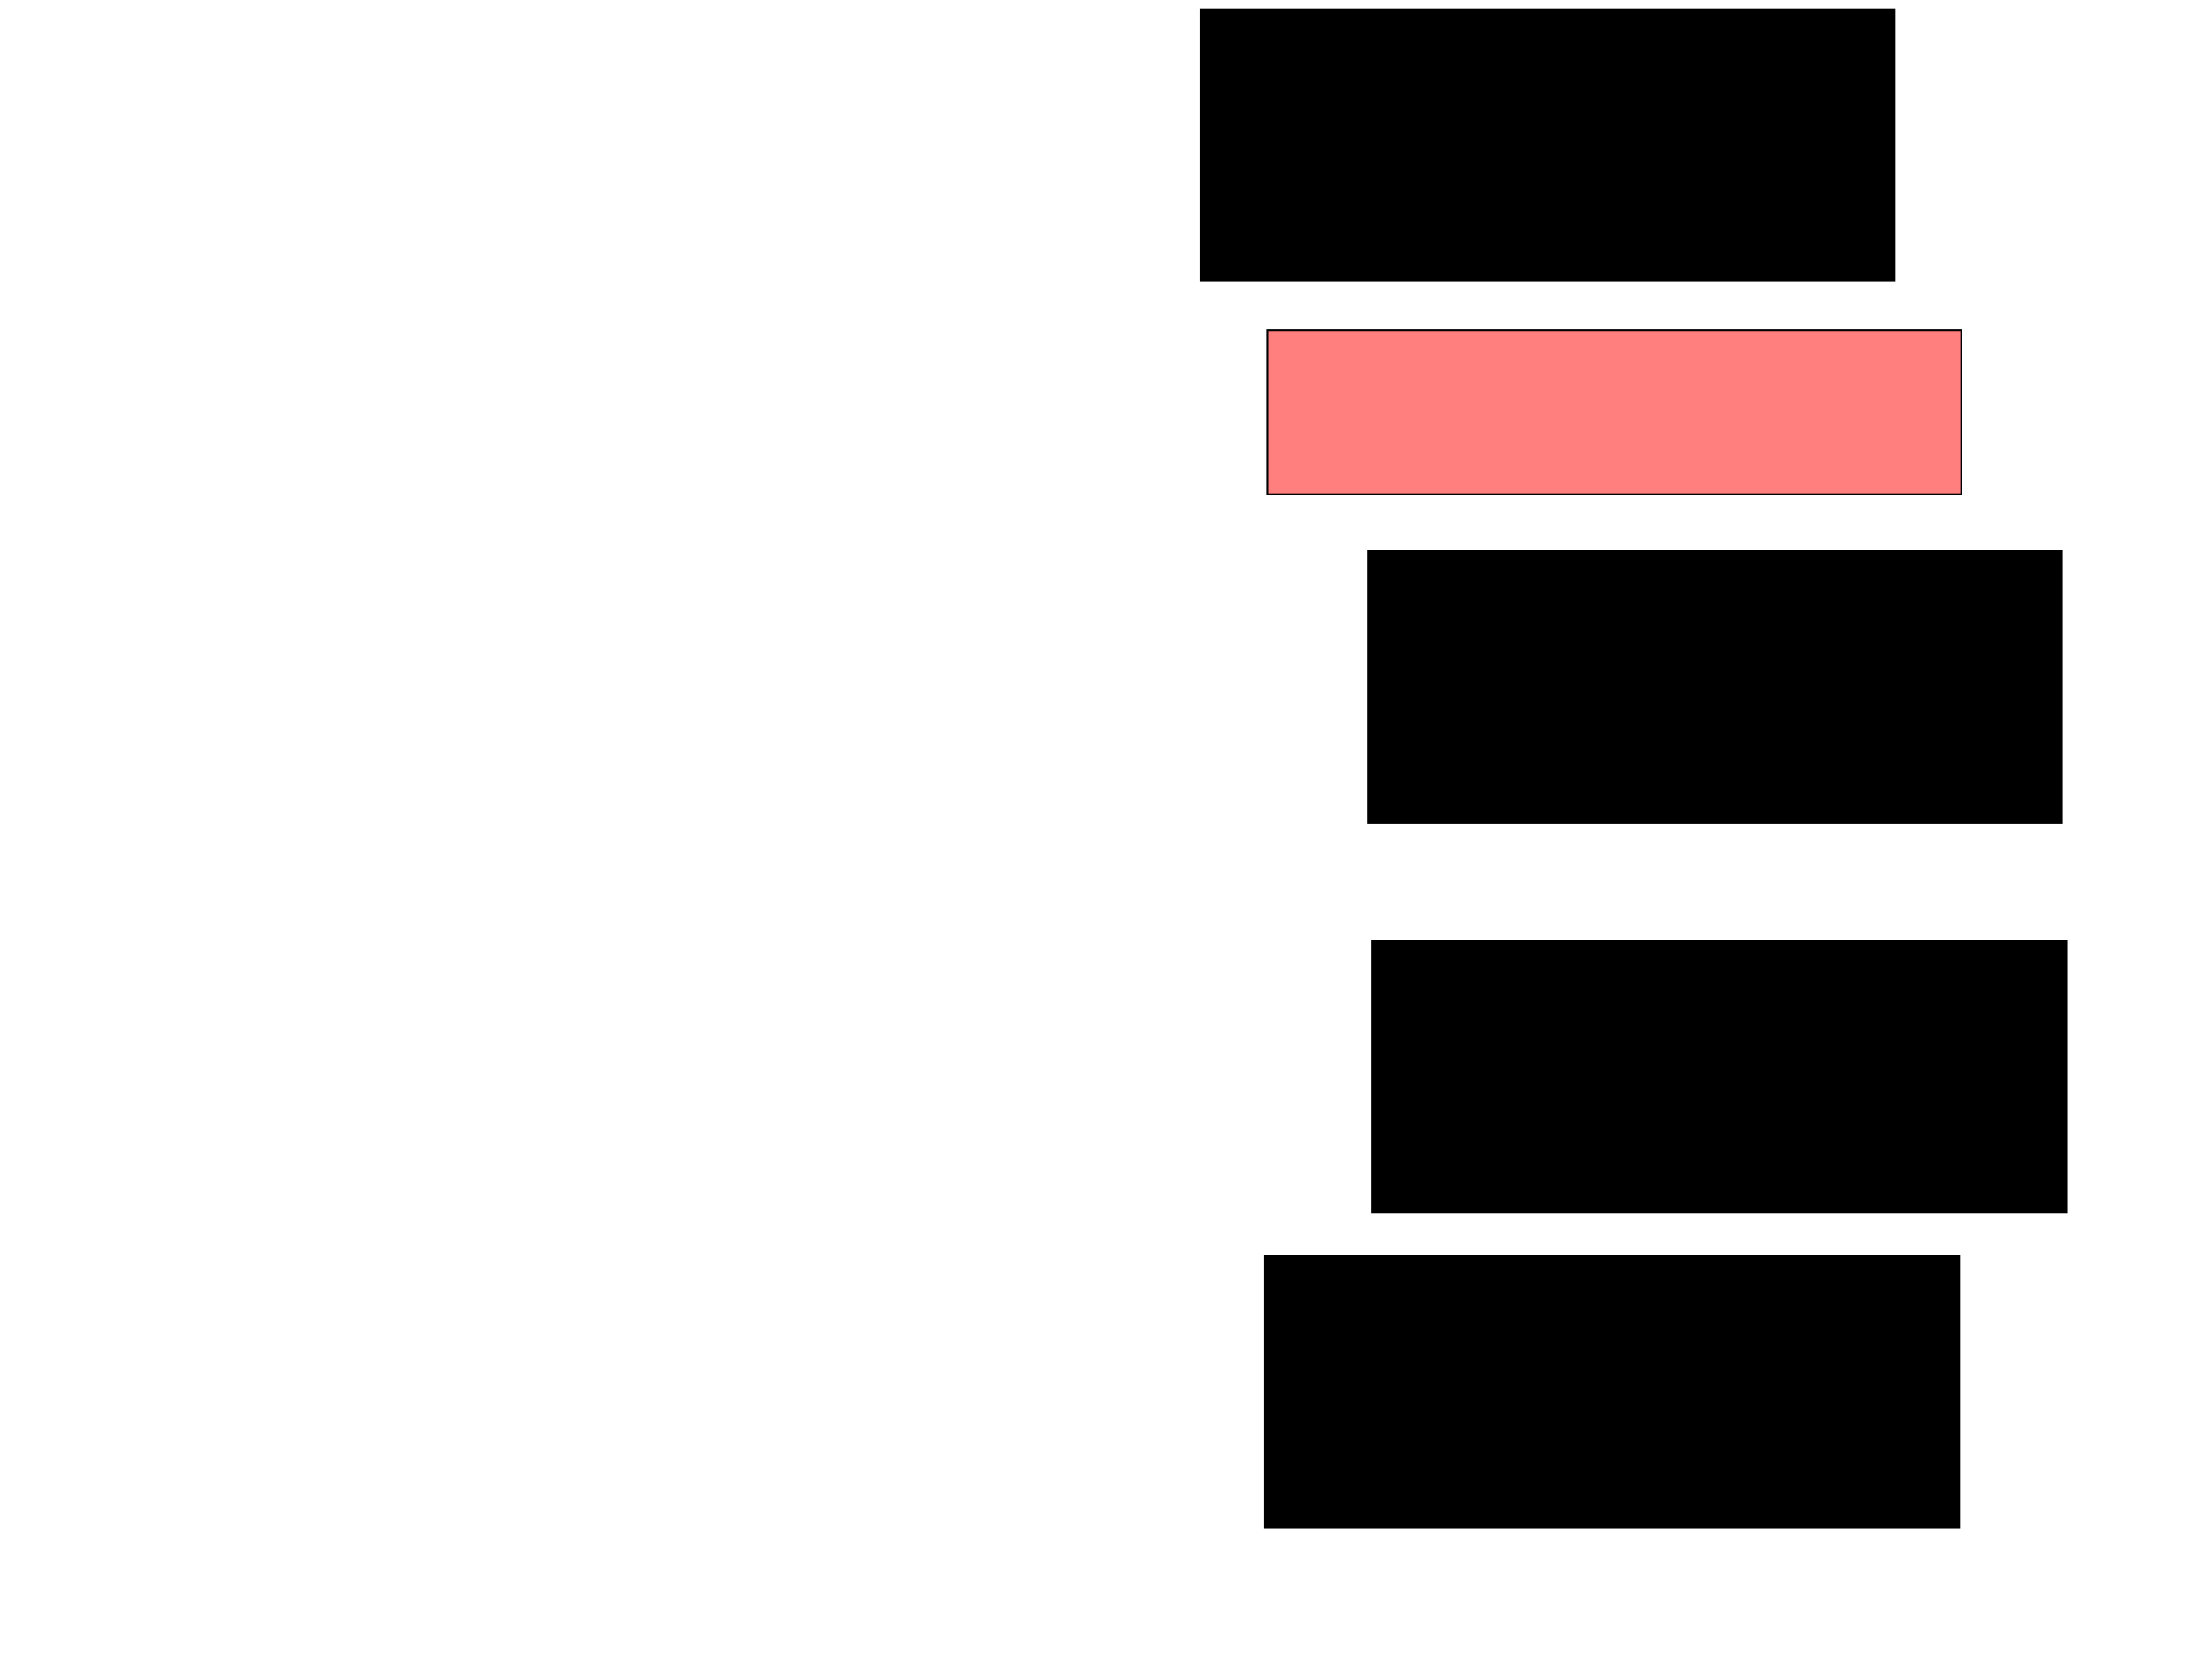 <svg xmlns="http://www.w3.org/2000/svg" width="1175" height="881">
 <!-- Created with Image Occlusion Enhanced -->
 <g>
  <title>Labels</title>
 </g>
 <g>
  <title>Masks</title>
  <rect stroke="#000000" id="f362929e5d9847b583616964cc99e676-ao-1" height="144.186" width="368.605" y="5.047" x="637.791" fill="#0"/>
  <rect id="f362929e5d9847b583616964cc99e676-ao-2" stroke="#000000" height="144.186" width="368.605" y="667.256" x="672.093" fill="#0"/>
  <rect id="f362929e5d9847b583616964cc99e676-ao-3" stroke="#000000" height="144.186" width="368.605" y="499.814" x="729.07" fill="#0"/>
  <rect id="f362929e5d9847b583616964cc99e676-ao-4" stroke="#000000" height="144.186" width="368.605" y="292.837" x="726.744" fill="#0"/>
  <rect stroke="#000000" id="f362929e5d9847b583616964cc99e676-ao-5" height="87.209" width="368.605" y="175.395" x="673.256" fill="#FF7E7E" class="qshape"/>
 </g>
</svg>